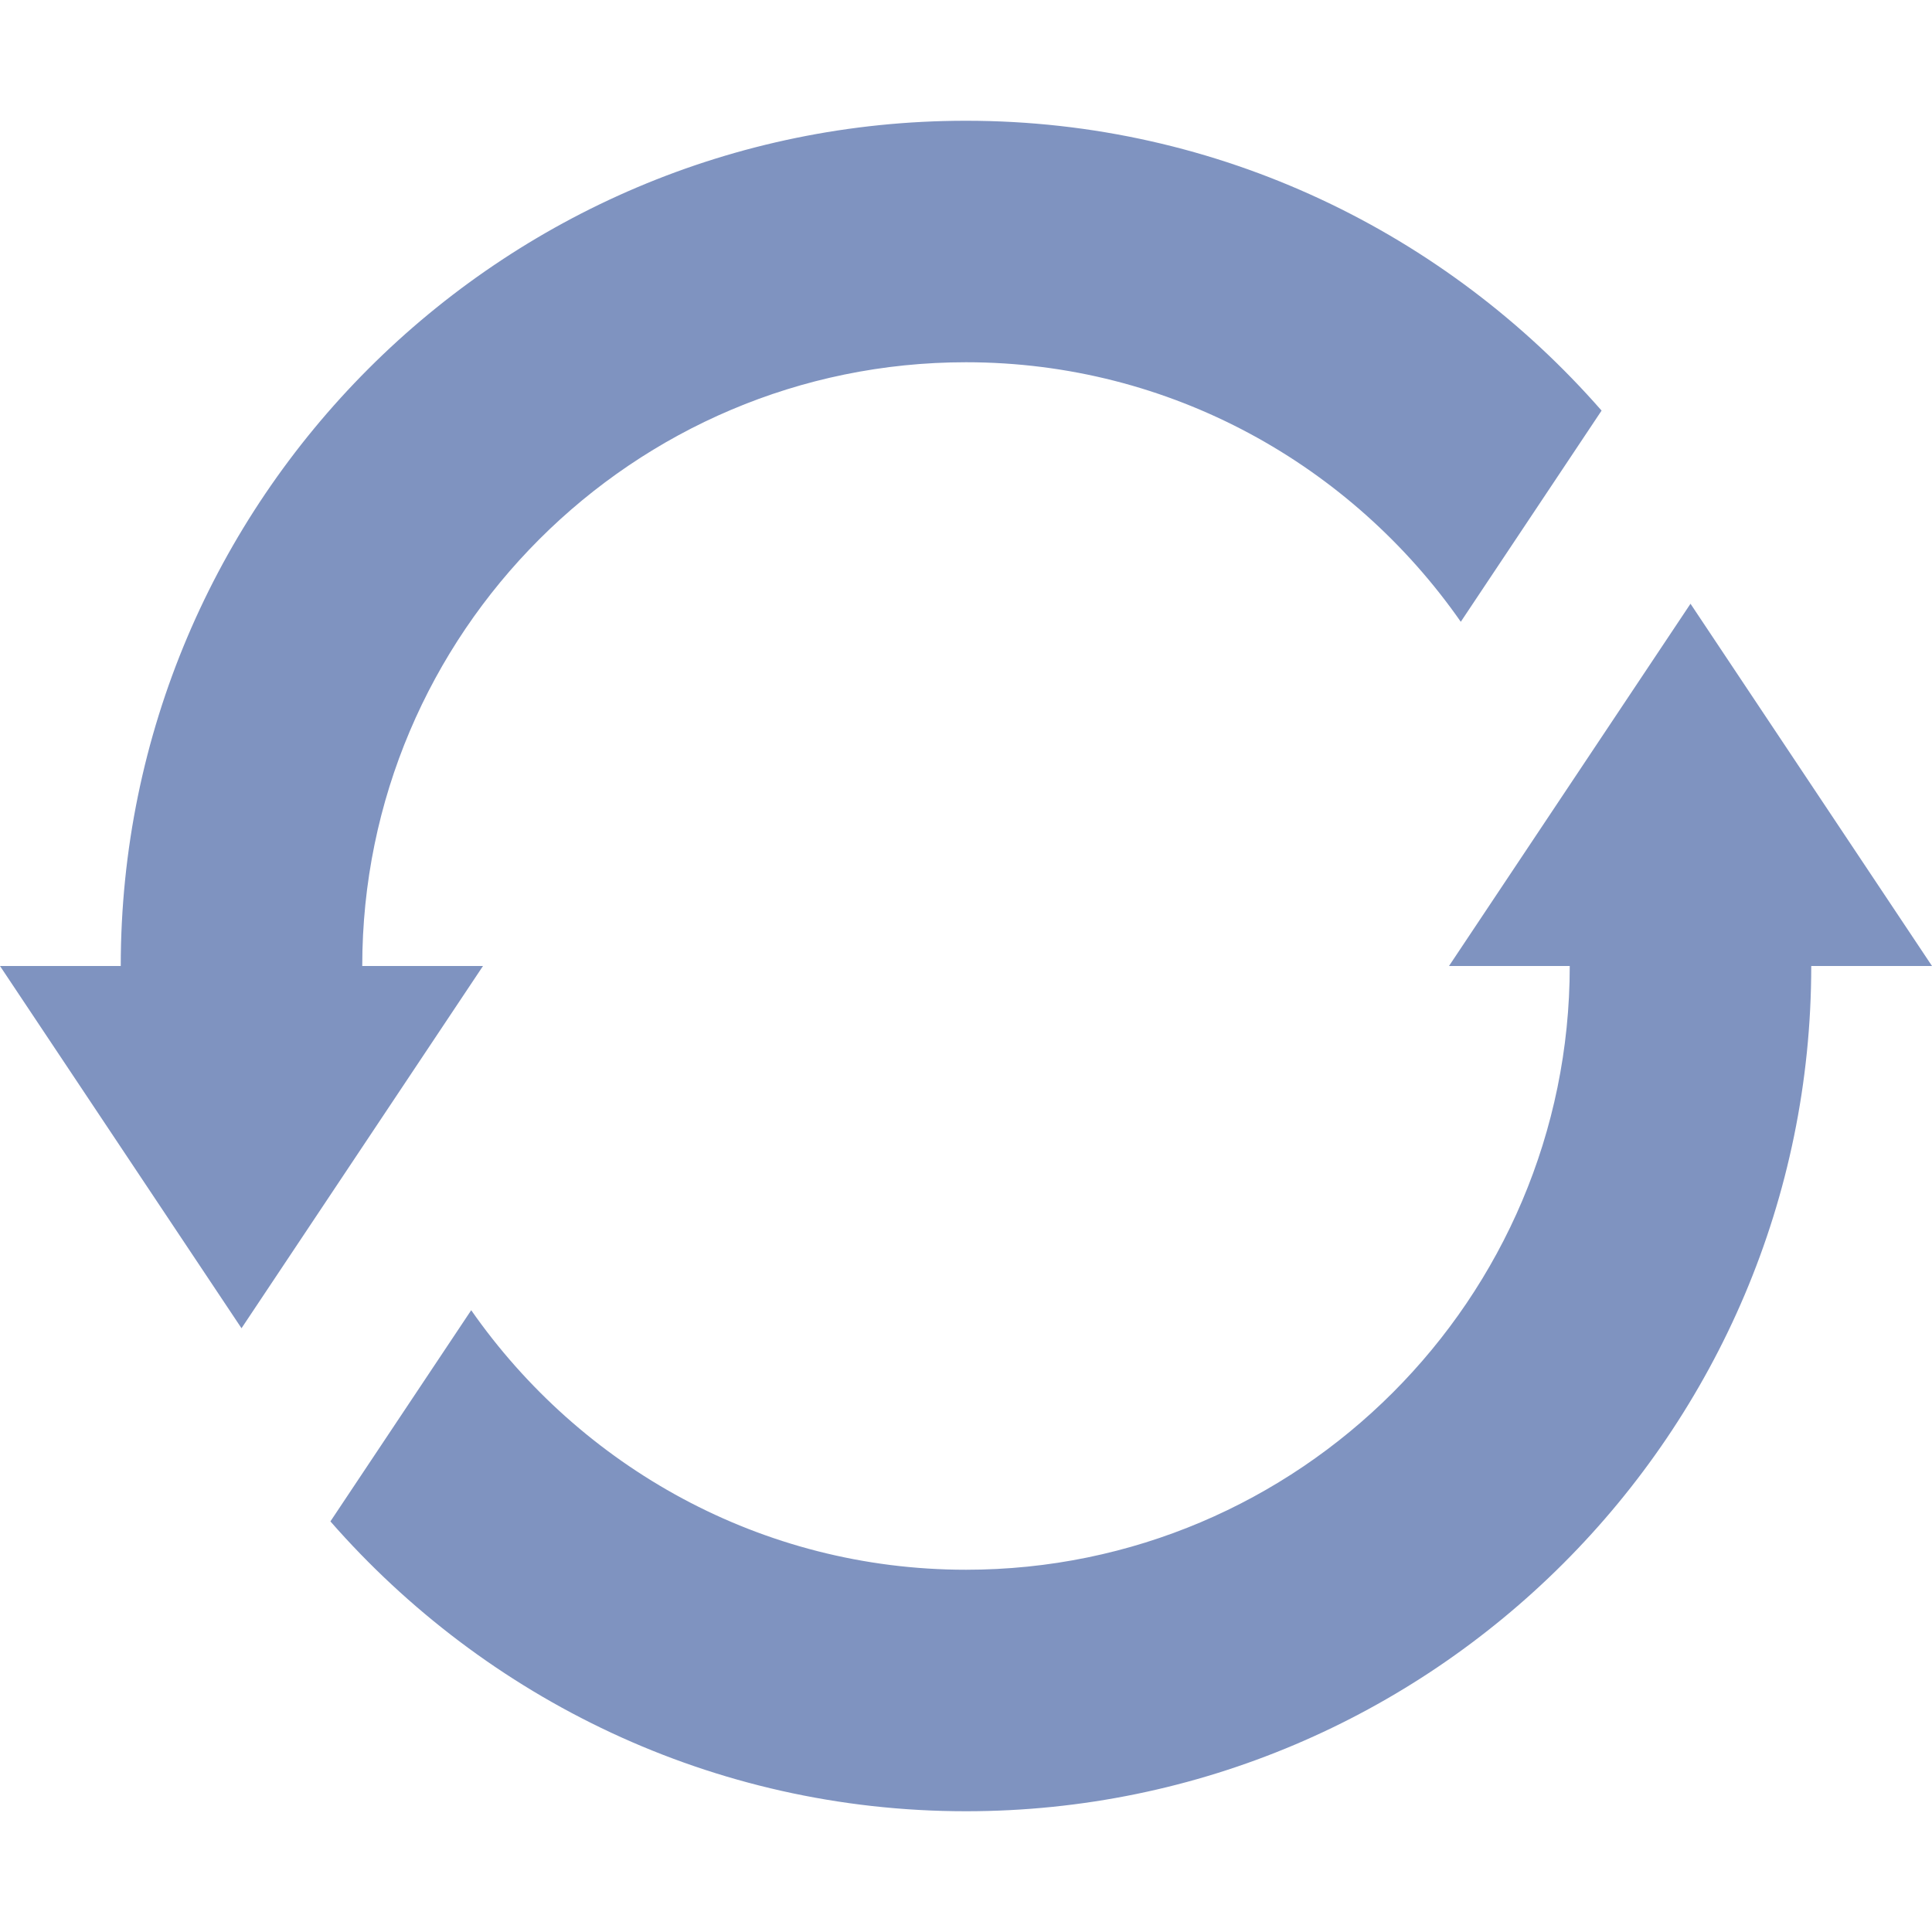 <svg id="Capa_1" enable-background="new 0 0 497.883 497.883" height="16" viewBox="0 0 497.883 497.883" width="16" xmlns="http://www.w3.org/2000/svg"><path fill="#7f93c0" d="m435.647 155.588-62.235 93.353h31.118c0 85.786-69.802 155.588-155.588 155.588-52.788 0-99.368-26.561-127.511-66.883l-36.282 54.424c39.959 45.668 98.487 74.694 163.793 74.694 120.11 0 217.823-97.714 217.823-217.823h31.118z"/><path fill="#7f93c0" d="m93.353 248.941c0-85.786 69.802-155.588 155.588-155.588 52.788 0 99.368 26.561 127.511 66.883l36.282-54.423c-39.959-45.668-98.487-74.694-163.793-74.694-120.11 0-217.823 97.714-217.823 217.823h-31.118l62.235 93.353 62.235-93.353z"/></svg>